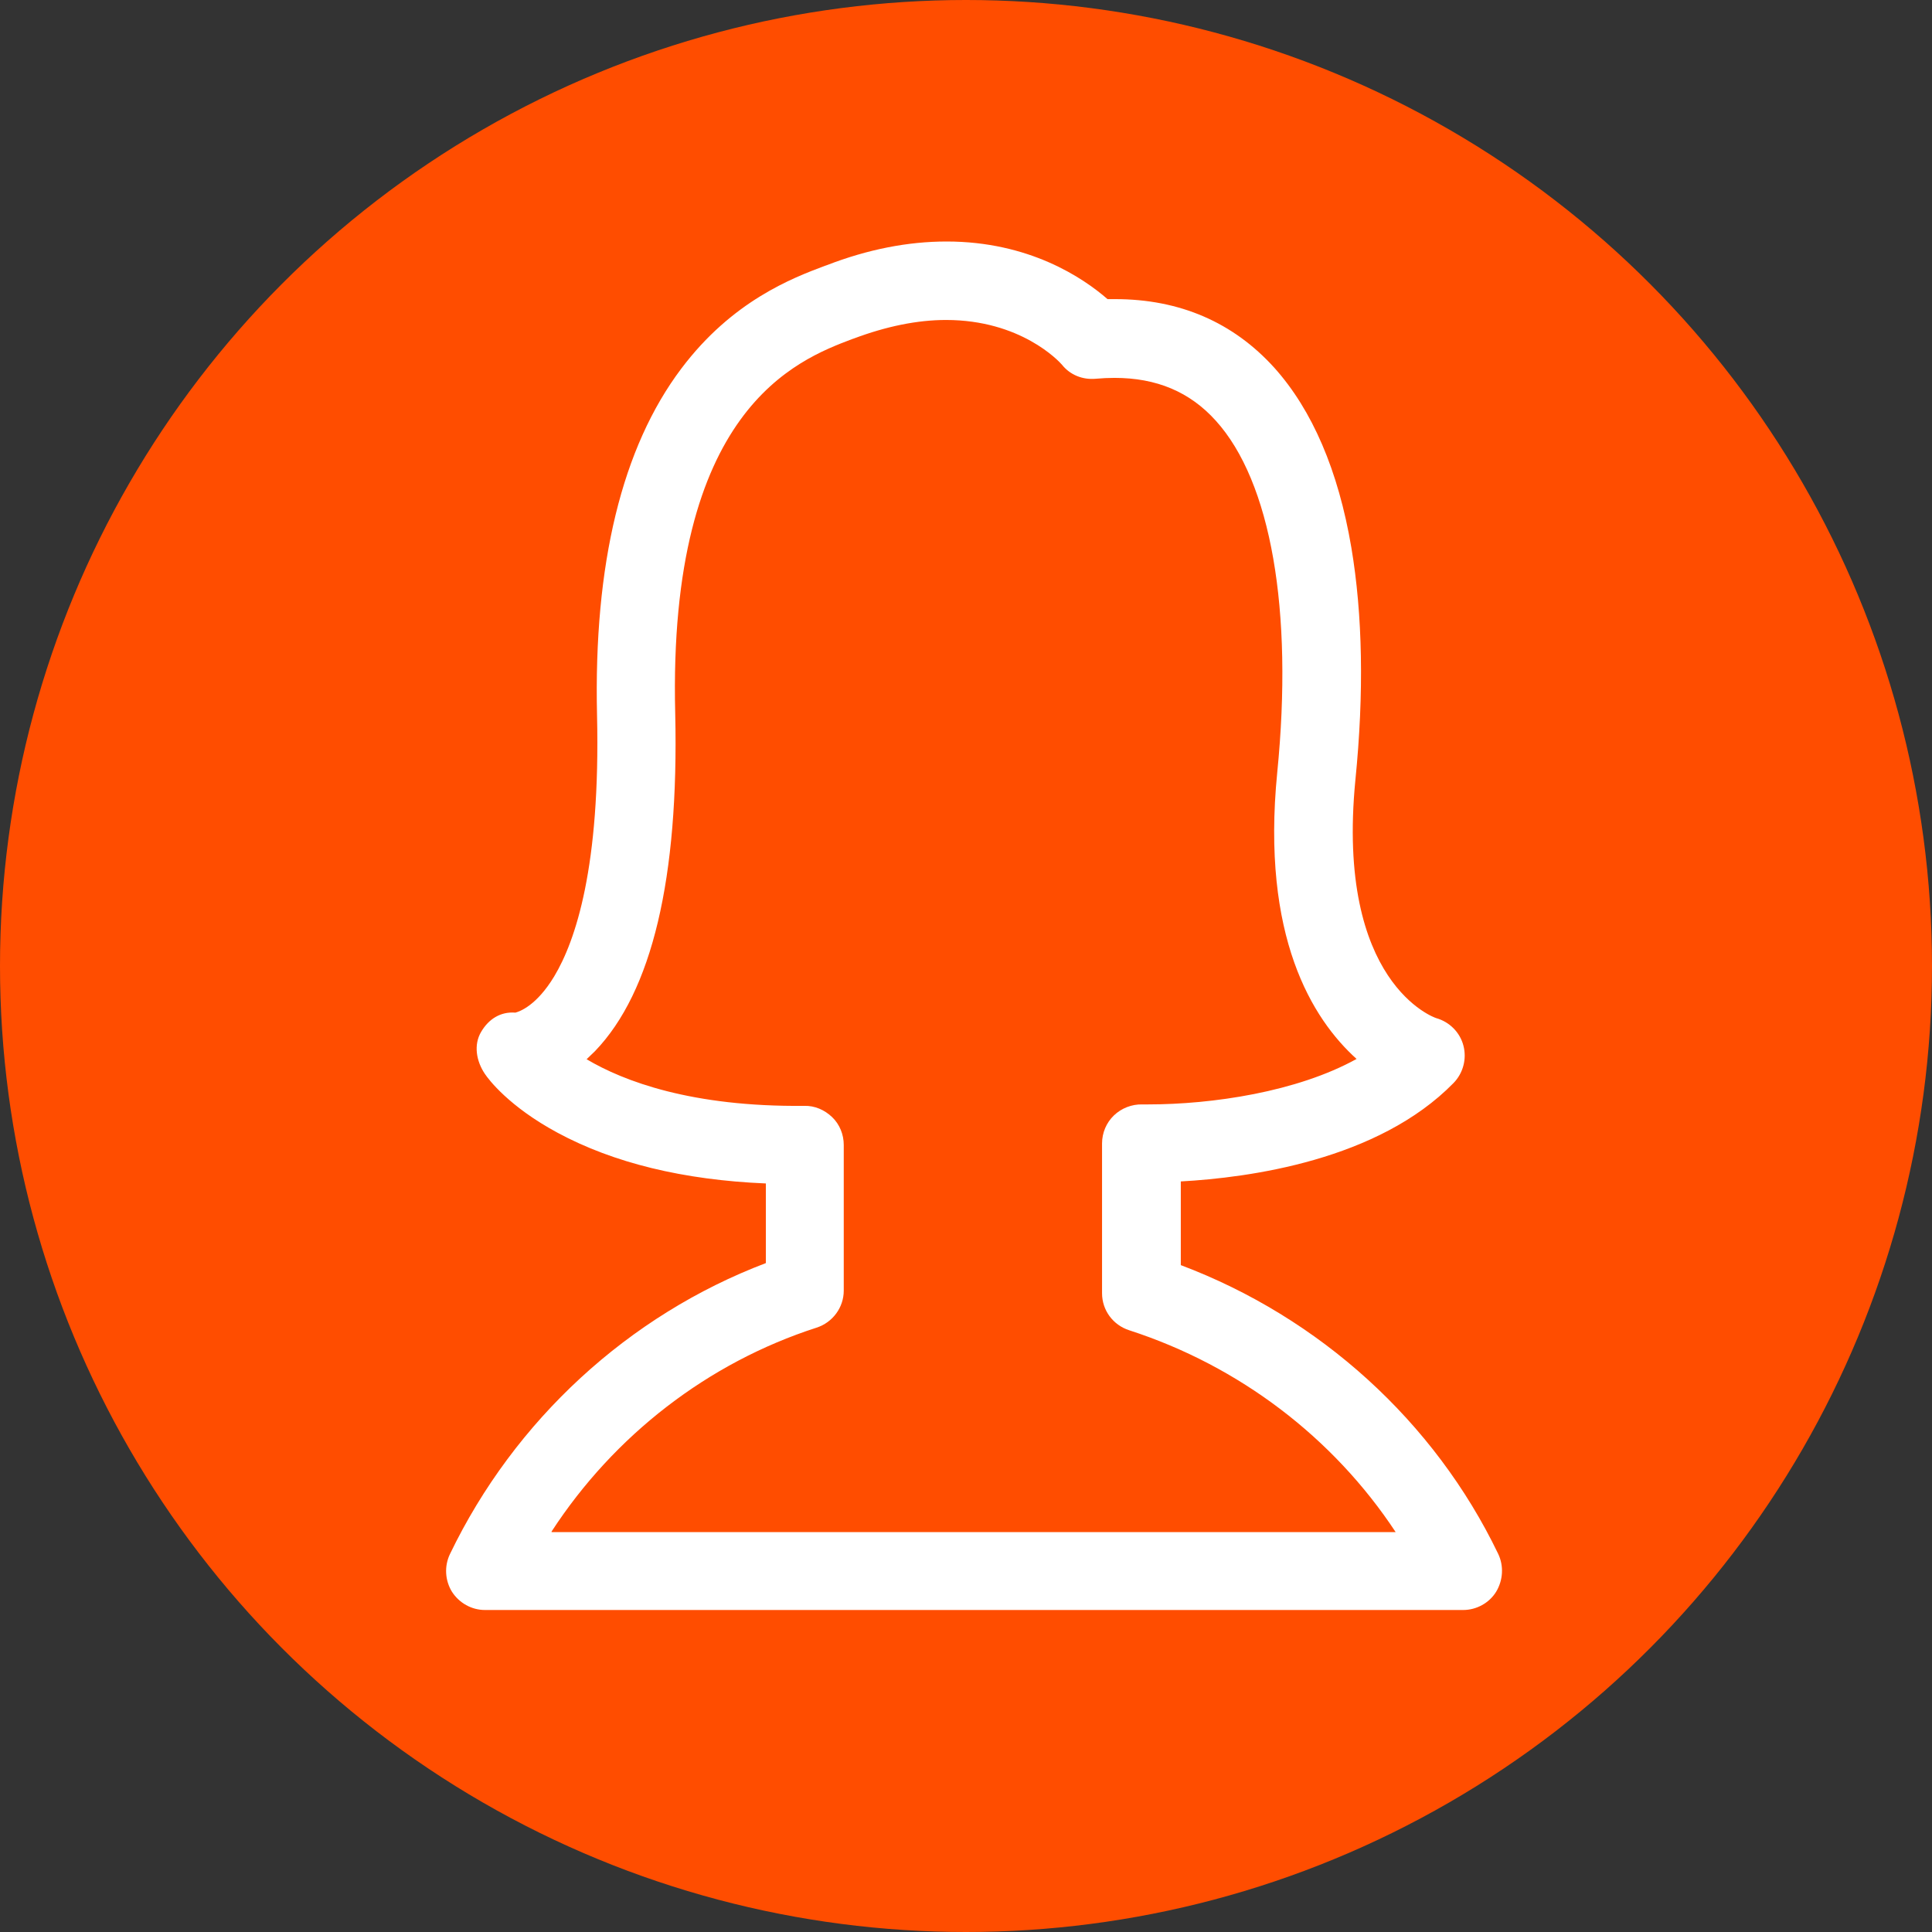 
<svg width="120" height="120" viewBox="0 0 120 120" fill="none" xmlns="http://www.w3.org/2000/svg">
<rect x="0" y="0" width="120" height="120" fill="#333333" stroke="none"/>
<circle cx="60" cy="60" r="60" fill="#FF4D00"/>
<path d="M93.054 96.511C89.097 88.291 81.975 81.835 73.342 78.579V73.381C77.586 73.147 85.59 72.068 90.284 67.266C90.878 66.655 91.112 65.773 90.896 64.946C90.68 64.119 90.032 63.471 89.205 63.237C89.133 63.219 82.946 61.097 84.187 48.435C84.727 43.04 84.637 38.184 83.935 34.011C83.126 29.227 81.507 25.468 79.151 22.842C76.597 20.018 73.27 18.579 69.259 18.579C69.097 18.579 68.935 18.579 68.791 18.579C67.263 17.248 63.917 15 58.791 15C56.399 15 53.899 15.486 51.345 16.475L51.237 16.511C49.223 17.266 45.482 18.687 42.316 22.896C38.63 27.788 36.867 35.036 37.083 44.425C37.299 53.831 35.752 58.435 34.421 60.648C33.324 62.464 32.281 62.824 32.011 62.896C31.093 62.824 30.356 63.291 29.889 64.083C29.403 64.892 29.583 65.917 30.122 66.709C30.338 67.032 31.597 68.723 34.637 70.36C38.108 72.23 42.442 73.291 47.568 73.507V78.453C39.043 81.691 31.957 88.201 27.946 96.529C27.586 97.284 27.64 98.165 28.072 98.867C28.522 99.568 29.295 100 30.122 100H90.878C91.705 100 92.496 99.568 92.928 98.867C93.36 98.147 93.414 97.266 93.054 96.511ZM34.259 95.126C38.144 89.155 43.971 84.64 50.716 82.464C51.723 82.14 52.407 81.205 52.407 80.162V71.115C52.407 70.468 52.155 69.838 51.687 69.388C51.219 68.939 50.608 68.669 49.96 68.687C42.964 68.759 38.737 67.158 36.435 65.791C36.597 65.629 36.777 65.468 36.957 65.288C40.5 61.601 42.173 54.55 41.939 44.316C41.471 25.414 49.511 22.356 52.928 21.061L53.036 21.025C55.05 20.27 56.975 19.874 58.755 19.874C63.396 19.874 65.77 22.428 65.968 22.662C66.471 23.291 67.245 23.597 68.054 23.525C68.45 23.489 68.845 23.471 69.223 23.471C71.831 23.471 73.899 24.334 75.518 26.133C78.935 29.91 80.338 37.878 79.331 47.986C78.324 58.183 81.507 63.291 84.259 65.773C80.554 67.824 75.284 68.597 71.309 68.597C71.094 68.597 70.968 68.597 70.95 68.597C70.302 68.579 69.655 68.831 69.187 69.281C68.719 69.73 68.45 70.36 68.45 71.025V80.324C68.45 81.385 69.133 82.302 70.14 82.626C76.975 84.838 82.82 89.299 86.687 95.162H34.259V95.126Z" fill="white"/>
</svg>